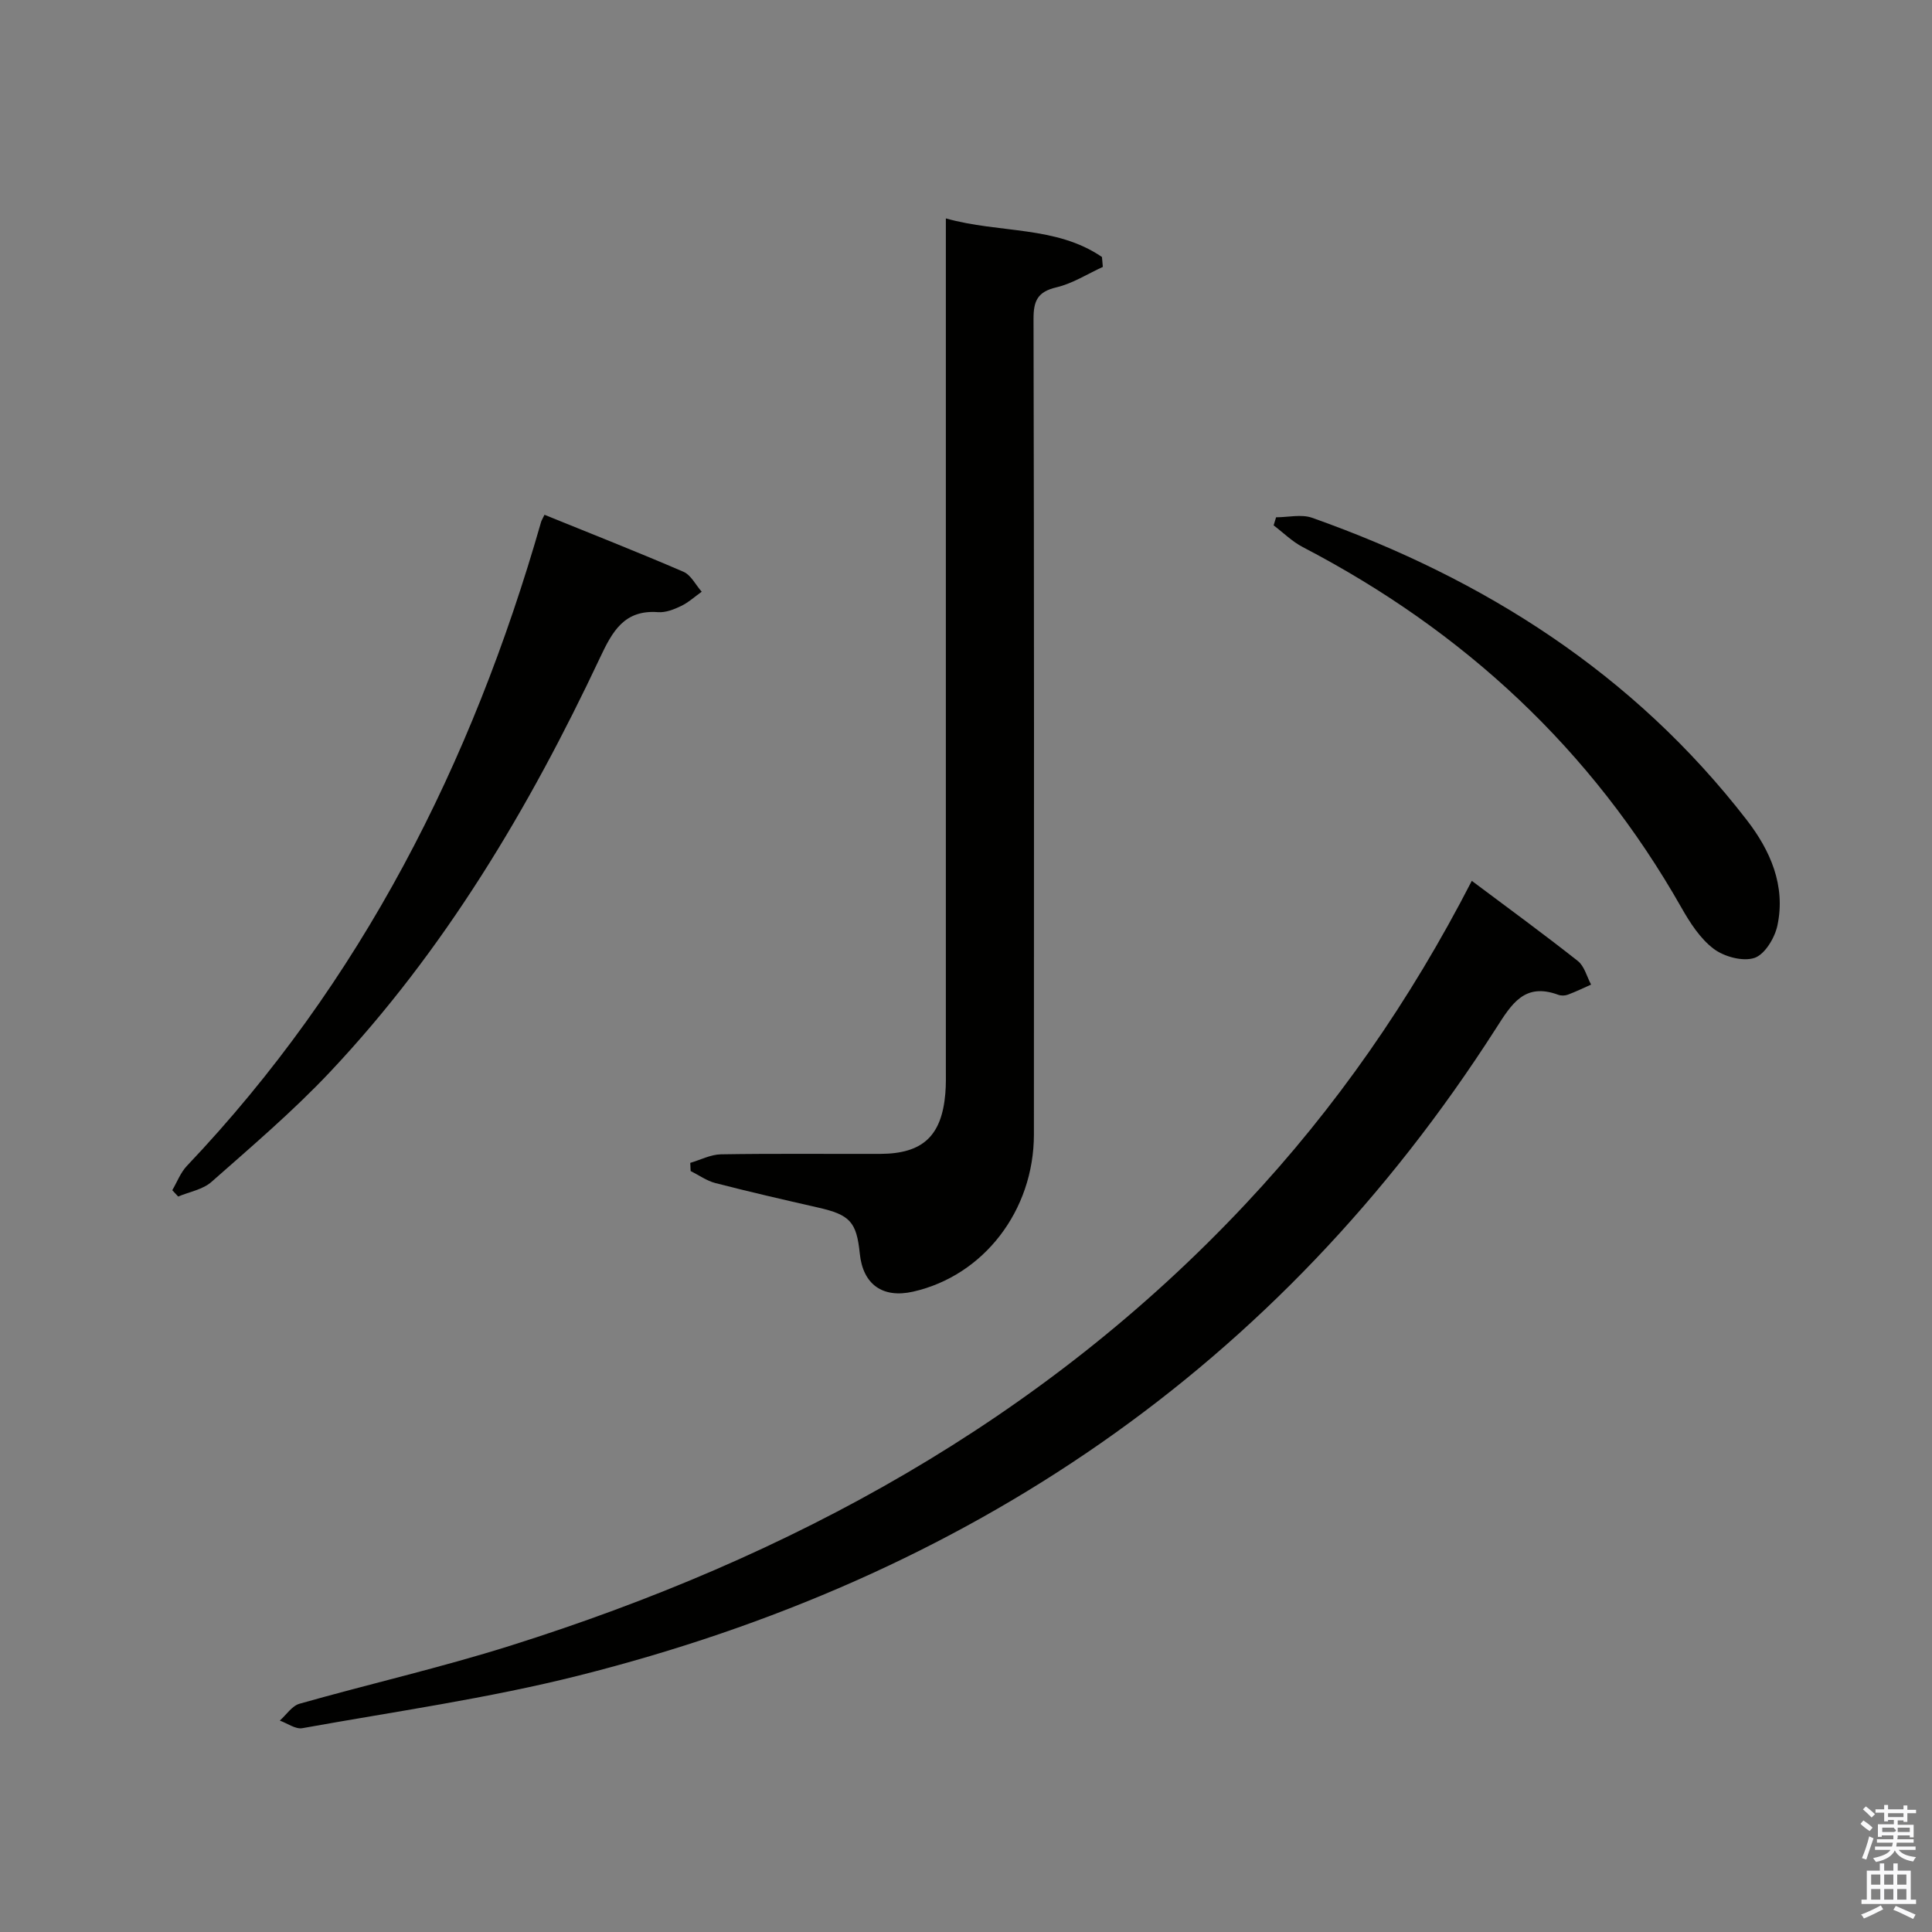 <svg enable-background="new 0 0 400 400" viewBox="0 0 400 400" xmlns="http://www.w3.org/2000/svg"><rect x="0" y="0" width="400" height="400" fill="#808080" stroke="none"/><path d="m385.2 377.6.6-.7c.6.4 1.3.9 1.9 1.5l-.6.7c-.8-.5-1.4-1-1.9-1.5zm.3 7.1c.6-1.4 1.1-2.9 1.5-4.5.3.1.6.3.9.4-.5 1.4-1 2.9-1.5 4.4zm.2-10.1.6-.6c.7.5 1.3 1.1 1.9 1.6l-.7.7c-.6-.6-1.2-1.2-1.8-1.7zm8.4-.8h.8v.9h1.8v.7h-1.8v1.8h-.8v-.3h-1.2v.9h3.3v2.6h-.8v-.4h-2.5c0 .3 0 .6-.1.8h3.4v.7h-3.5c0 .3-.1.6-.1.8h4v.7h-3.5c.7.9 1.9 1.3 3.6 1.5-.2.2-.4.5-.6.9-1.9-.3-3.2-1.1-3.8-2.3-.5 1.1-1.8 2-3.9 2.4-.2-.3-.4-.5-.6-.8 1.9-.4 3.1-.9 3.6-1.7h-3.2v-.7h3.5c.1-.2.1-.5.2-.8h-3.3v-.7h3.4c0-.2 0-.5 0-.8h-2.4v.3h-.8v-2.6h3.3v-.9h-1.2v.3h-.8v-1.8h-1.8v-.7h1.8v-.9h.8v.9h3.2zm-4.4 5.5h2.4c1-.3 0-.6 0-.9h-2.4zm1.2-3.1h3.2v-.8h-3.2zm4.4 2.2h-2.4v.9h2.5v-.9z" fill="#fafafb"/><path d="m389.2 385.8h.9v1.5h1.9v-1.5h.9v1.5h2.7v6h1.1v.9h-11.3v-.9h1.1v-6h2.7zm.2 8.7.5.8c-1.2.6-2.5 1.3-4 1.9-.2-.3-.3-.6-.6-.8 1.6-.6 3-1.3 4.1-1.9zm-2-4.3h1.9v-2.1h-1.9zm0 3.1h1.9v-2.2h-1.9zm2.7-3.1h1.9v-2.1h-1.9zm0 3.1h1.9v-2.2h-1.9zm2.4 1.3c1.4.6 2.7 1.2 4.1 1.8l-.5.9c-1.5-.7-2.8-1.4-4.1-1.9zm2.2-6.5h-1.9v2.1h1.9zm-1.9 5.2h1.9v-2.2h-1.9z" fill="#fafafb"/><g fill="#010100"><path d="m304.72 182.37c7.68 5.75 14.92 11.04 21.95 16.59 1.36 1.07 1.86 3.23 2.75 4.89-1.6.71-3.18 1.48-4.82 2.09-.59.22-1.39.24-1.98.02-6.99-2.58-9.66 1.9-12.9 6.97-45.1 70.43-109.55 113.73-189.95 133.99-18.78 4.73-38.07 7.44-57.16 10.88-1.42.26-3.12-1.01-4.68-1.57 1.35-1.2 2.52-3.04 4.08-3.49 14.51-4.11 29.25-7.48 43.63-12.01 58.02-18.29 110.15-46.57 152.23-91.45 18.67-19.89 34.09-42.1 46.85-66.91z"/><path d="m195.83 45.22c11.15 3.13 22.79 1.46 32.32 7.99.06.68.12 1.37.18 2.05-3.19 1.46-6.26 3.44-9.61 4.23-3.89.92-4.75 2.77-4.74 6.54.13 56.28.11 112.57.08 168.85-.01 15.78-10.41 29.23-25 32.54-6.31 1.43-10.4-1.48-11.05-7.88-.67-6.58-2.04-8.03-8.64-9.53-7.11-1.62-14.21-3.25-21.26-5.07-1.8-.46-3.42-1.64-5.12-2.49-.03-.56-.05-1.13-.08-1.69 2.12-.62 4.22-1.73 6.35-1.77 10.99-.18 21.98-.06 32.97-.09 8.8-.03 12.74-3.69 13.49-12.5.16-1.82.11-3.66.11-5.49.01-56.28 0-112.57 0-168.85 0-1.94 0-3.9 0-6.84z"/><path d="m112.73 106.58c9.77 3.97 19.34 7.73 28.77 11.8 1.56.67 2.53 2.72 3.78 4.13-1.41 1-2.72 2.21-4.25 2.95-1.47.71-3.22 1.4-4.78 1.28-7.02-.53-9.47 4-12.03 9.44-14.68 31.17-32.18 60.6-55.94 85.81-7.63 8.09-16.16 15.35-24.51 22.72-1.79 1.58-4.56 2.04-6.88 3.02-.41-.44-.82-.87-1.22-1.31.99-1.69 1.71-3.65 3.02-5.03 36.1-38.03 59.02-83.29 73.33-133.3.07-.3.26-.57.71-1.51z"/><path d="m264.2 107.1c2.49 0 5.23-.68 7.45.1 35.69 12.64 66.58 32.29 89.99 62.56 4.89 6.32 8.1 13.6 6.36 21.83-.54 2.57-2.6 6-4.74 6.73-2.4.81-6.27-.23-8.45-1.87-2.8-2.11-4.92-5.41-6.7-8.55-18.61-32.79-45.07-57.28-78.38-74.63-2.2-1.14-4.03-2.98-6.04-4.5.18-.55.35-1.11.51-1.67z"/></g></svg>